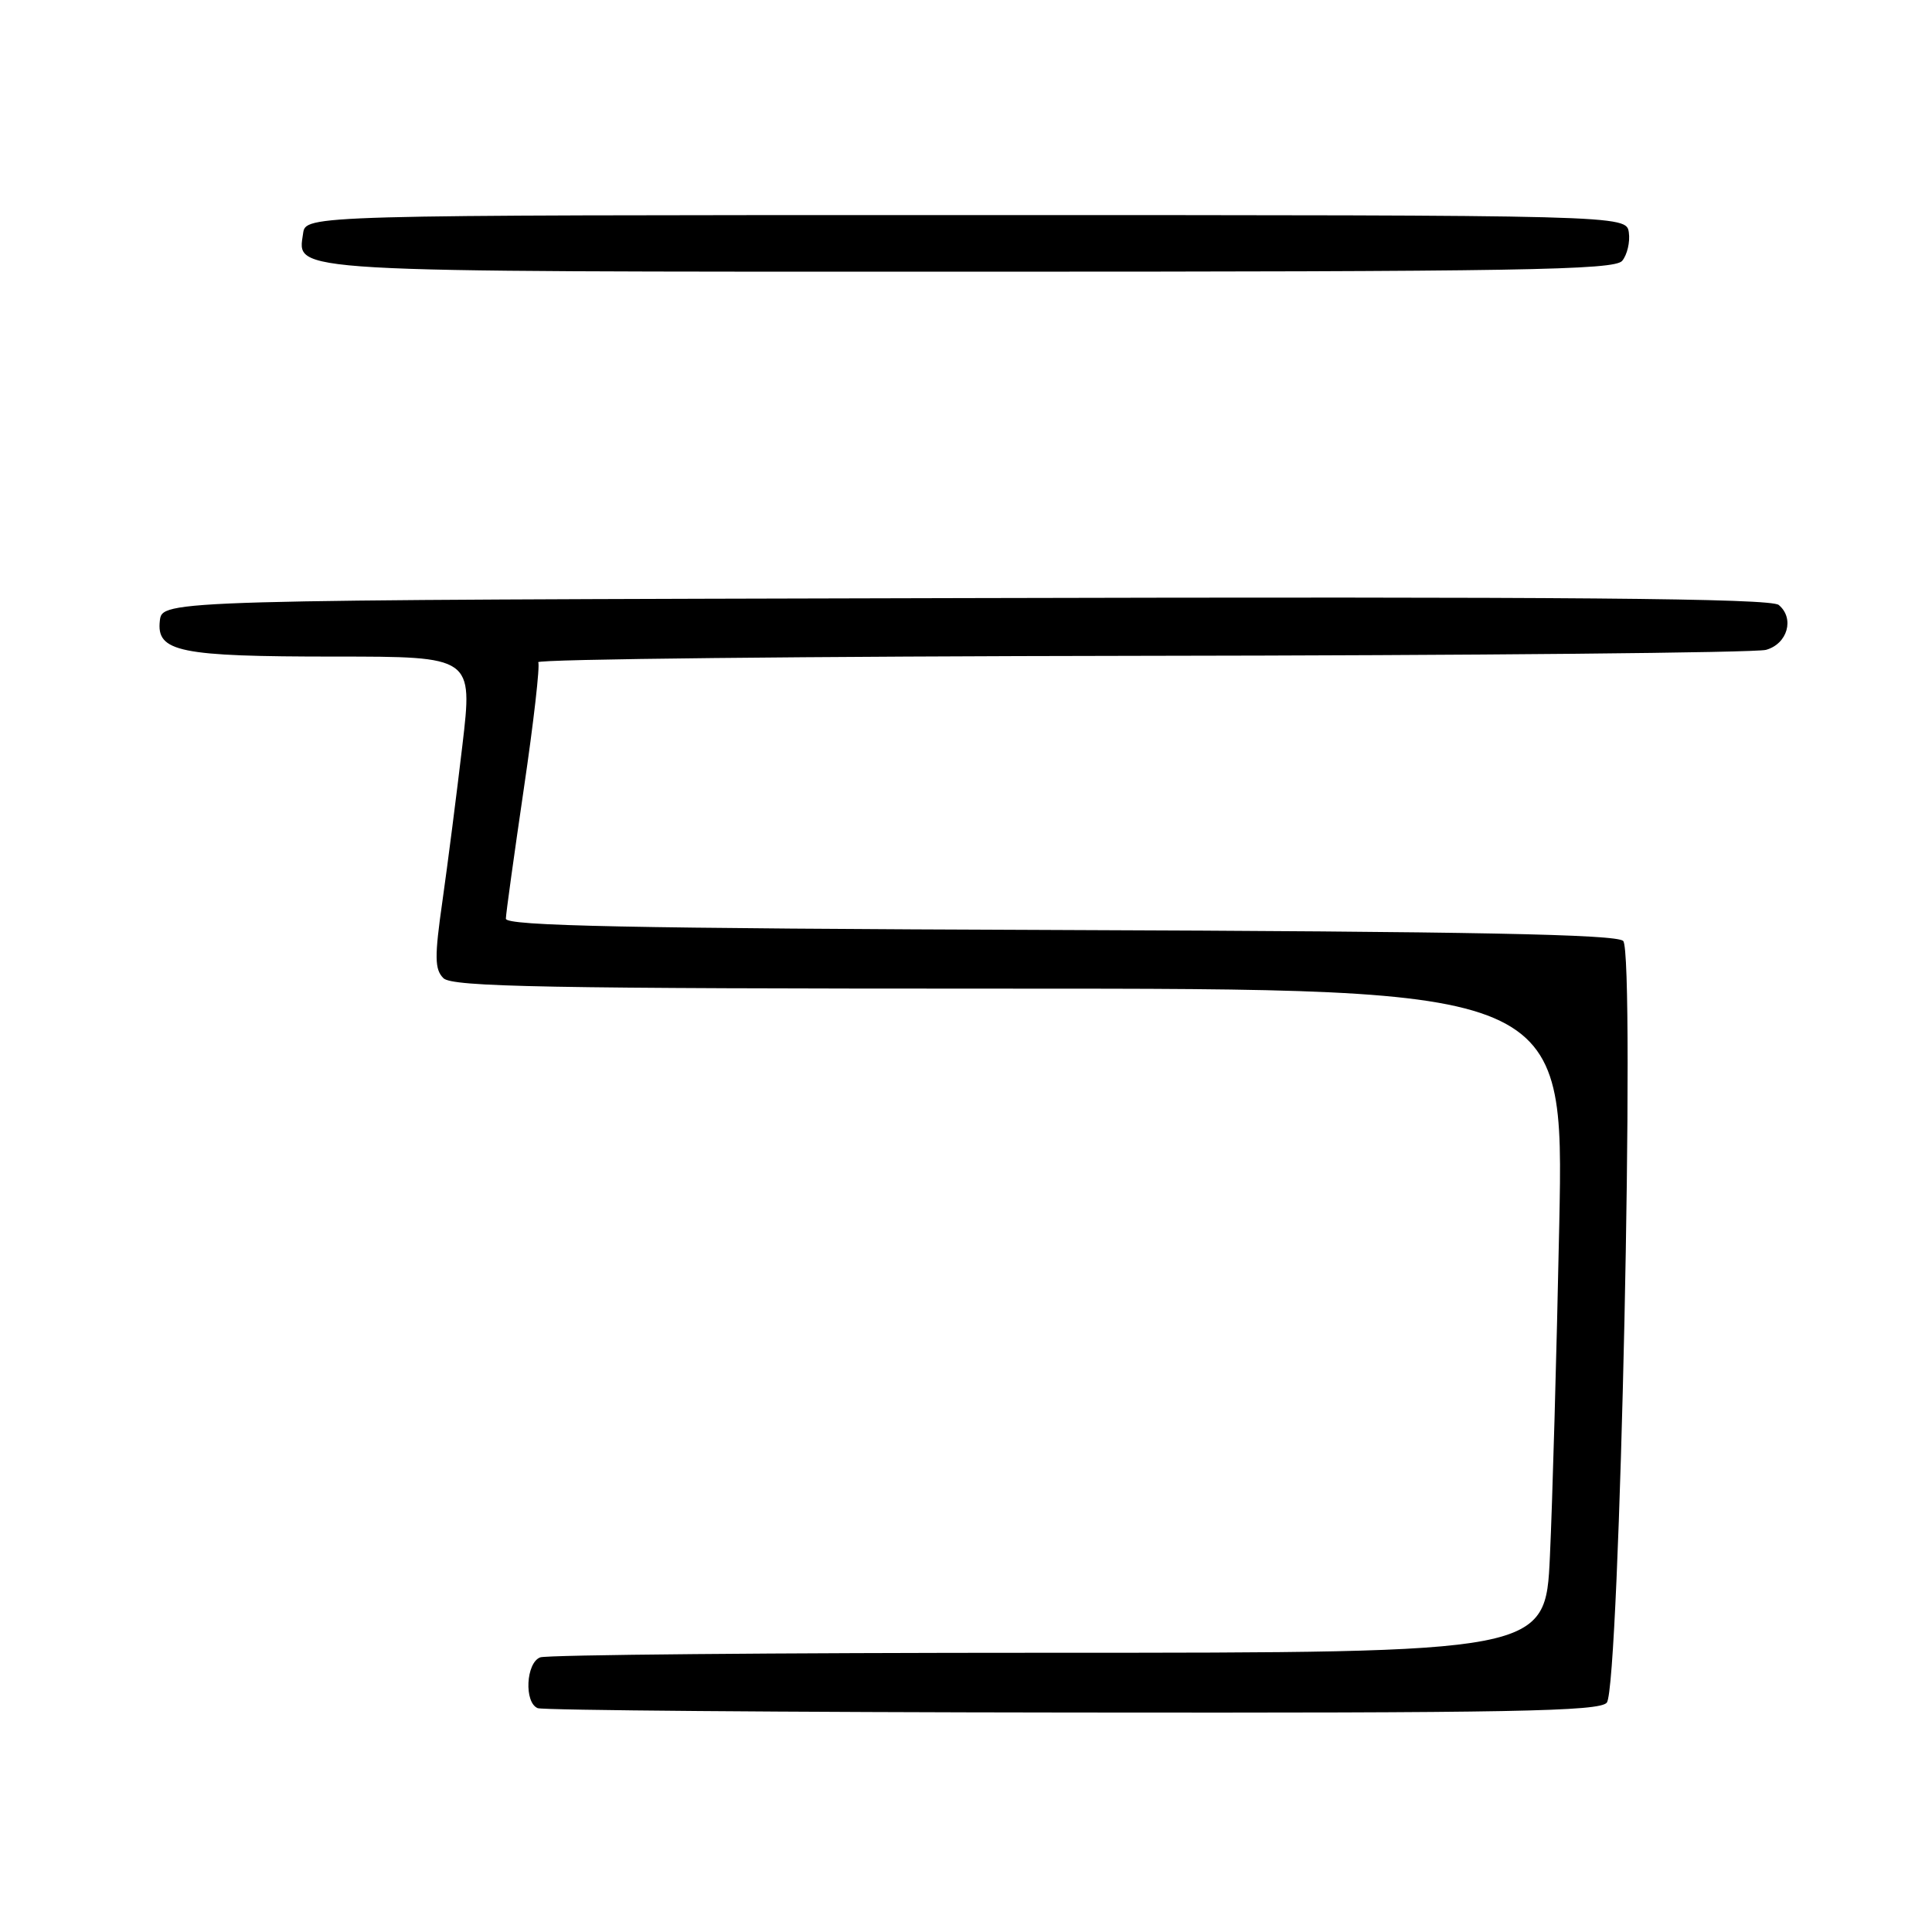 <?xml version="1.0" encoding="UTF-8" standalone="no"?>
<!DOCTYPE svg PUBLIC "-//W3C//DTD SVG 1.1//EN" "http://www.w3.org/Graphics/SVG/1.1/DTD/svg11.dtd" >
<svg xmlns="http://www.w3.org/2000/svg" xmlns:xlink="http://www.w3.org/1999/xlink" version="1.1" viewBox="0 0 256 256">
 <g >
 <path fill="currentColor"
d=" M 212.91 225.61 C 214.62 223.55 216.71 126.31 215.08 124.68 C 214.20 123.80 195.26 123.43 140.45 123.23 C 83.09 123.02 67.01 122.69 67.03 121.73 C 67.04 121.05 68.12 113.30 69.41 104.50 C 70.71 95.70 71.57 88.16 71.32 87.75 C 71.08 87.34 107.02 86.96 151.19 86.90 C 195.36 86.85 232.62 86.49 234.00 86.11 C 236.86 85.32 237.82 81.93 235.69 80.16 C 234.63 79.28 207.83 79.05 127.89 79.25 C 21.50 79.50 21.50 79.50 21.18 82.25 C 20.71 86.38 23.71 87.00 44.39 87.00 C 62.65 87.00 62.65 87.00 61.27 98.75 C 60.51 105.21 59.32 114.49 58.63 119.36 C 57.56 126.82 57.59 128.44 58.75 129.61 C 59.91 130.77 72.26 131.00 133.69 131.00 C 207.24 131.00 207.24 131.00 206.61 162.25 C 206.26 179.44 205.70 199.24 205.37 206.25 C 204.78 219.00 204.78 219.00 138.97 219.00 C 102.78 219.00 72.45 219.27 71.58 219.61 C 69.69 220.33 69.43 225.60 71.25 226.34 C 71.94 226.62 103.83 226.88 142.13 226.92 C 200.40 226.99 211.94 226.77 212.91 225.61 Z  M 214.95 34.56 C 215.61 33.76 216.01 32.07 215.83 30.81 C 215.50 28.50 215.50 28.50 128.00 28.50 C 40.50 28.50 40.50 28.50 40.16 30.94 C 39.42 36.14 36.94 36.00 128.57 36.00 C 201.63 36.00 213.93 35.79 214.95 34.56 Z "/>
</g>
</svg>